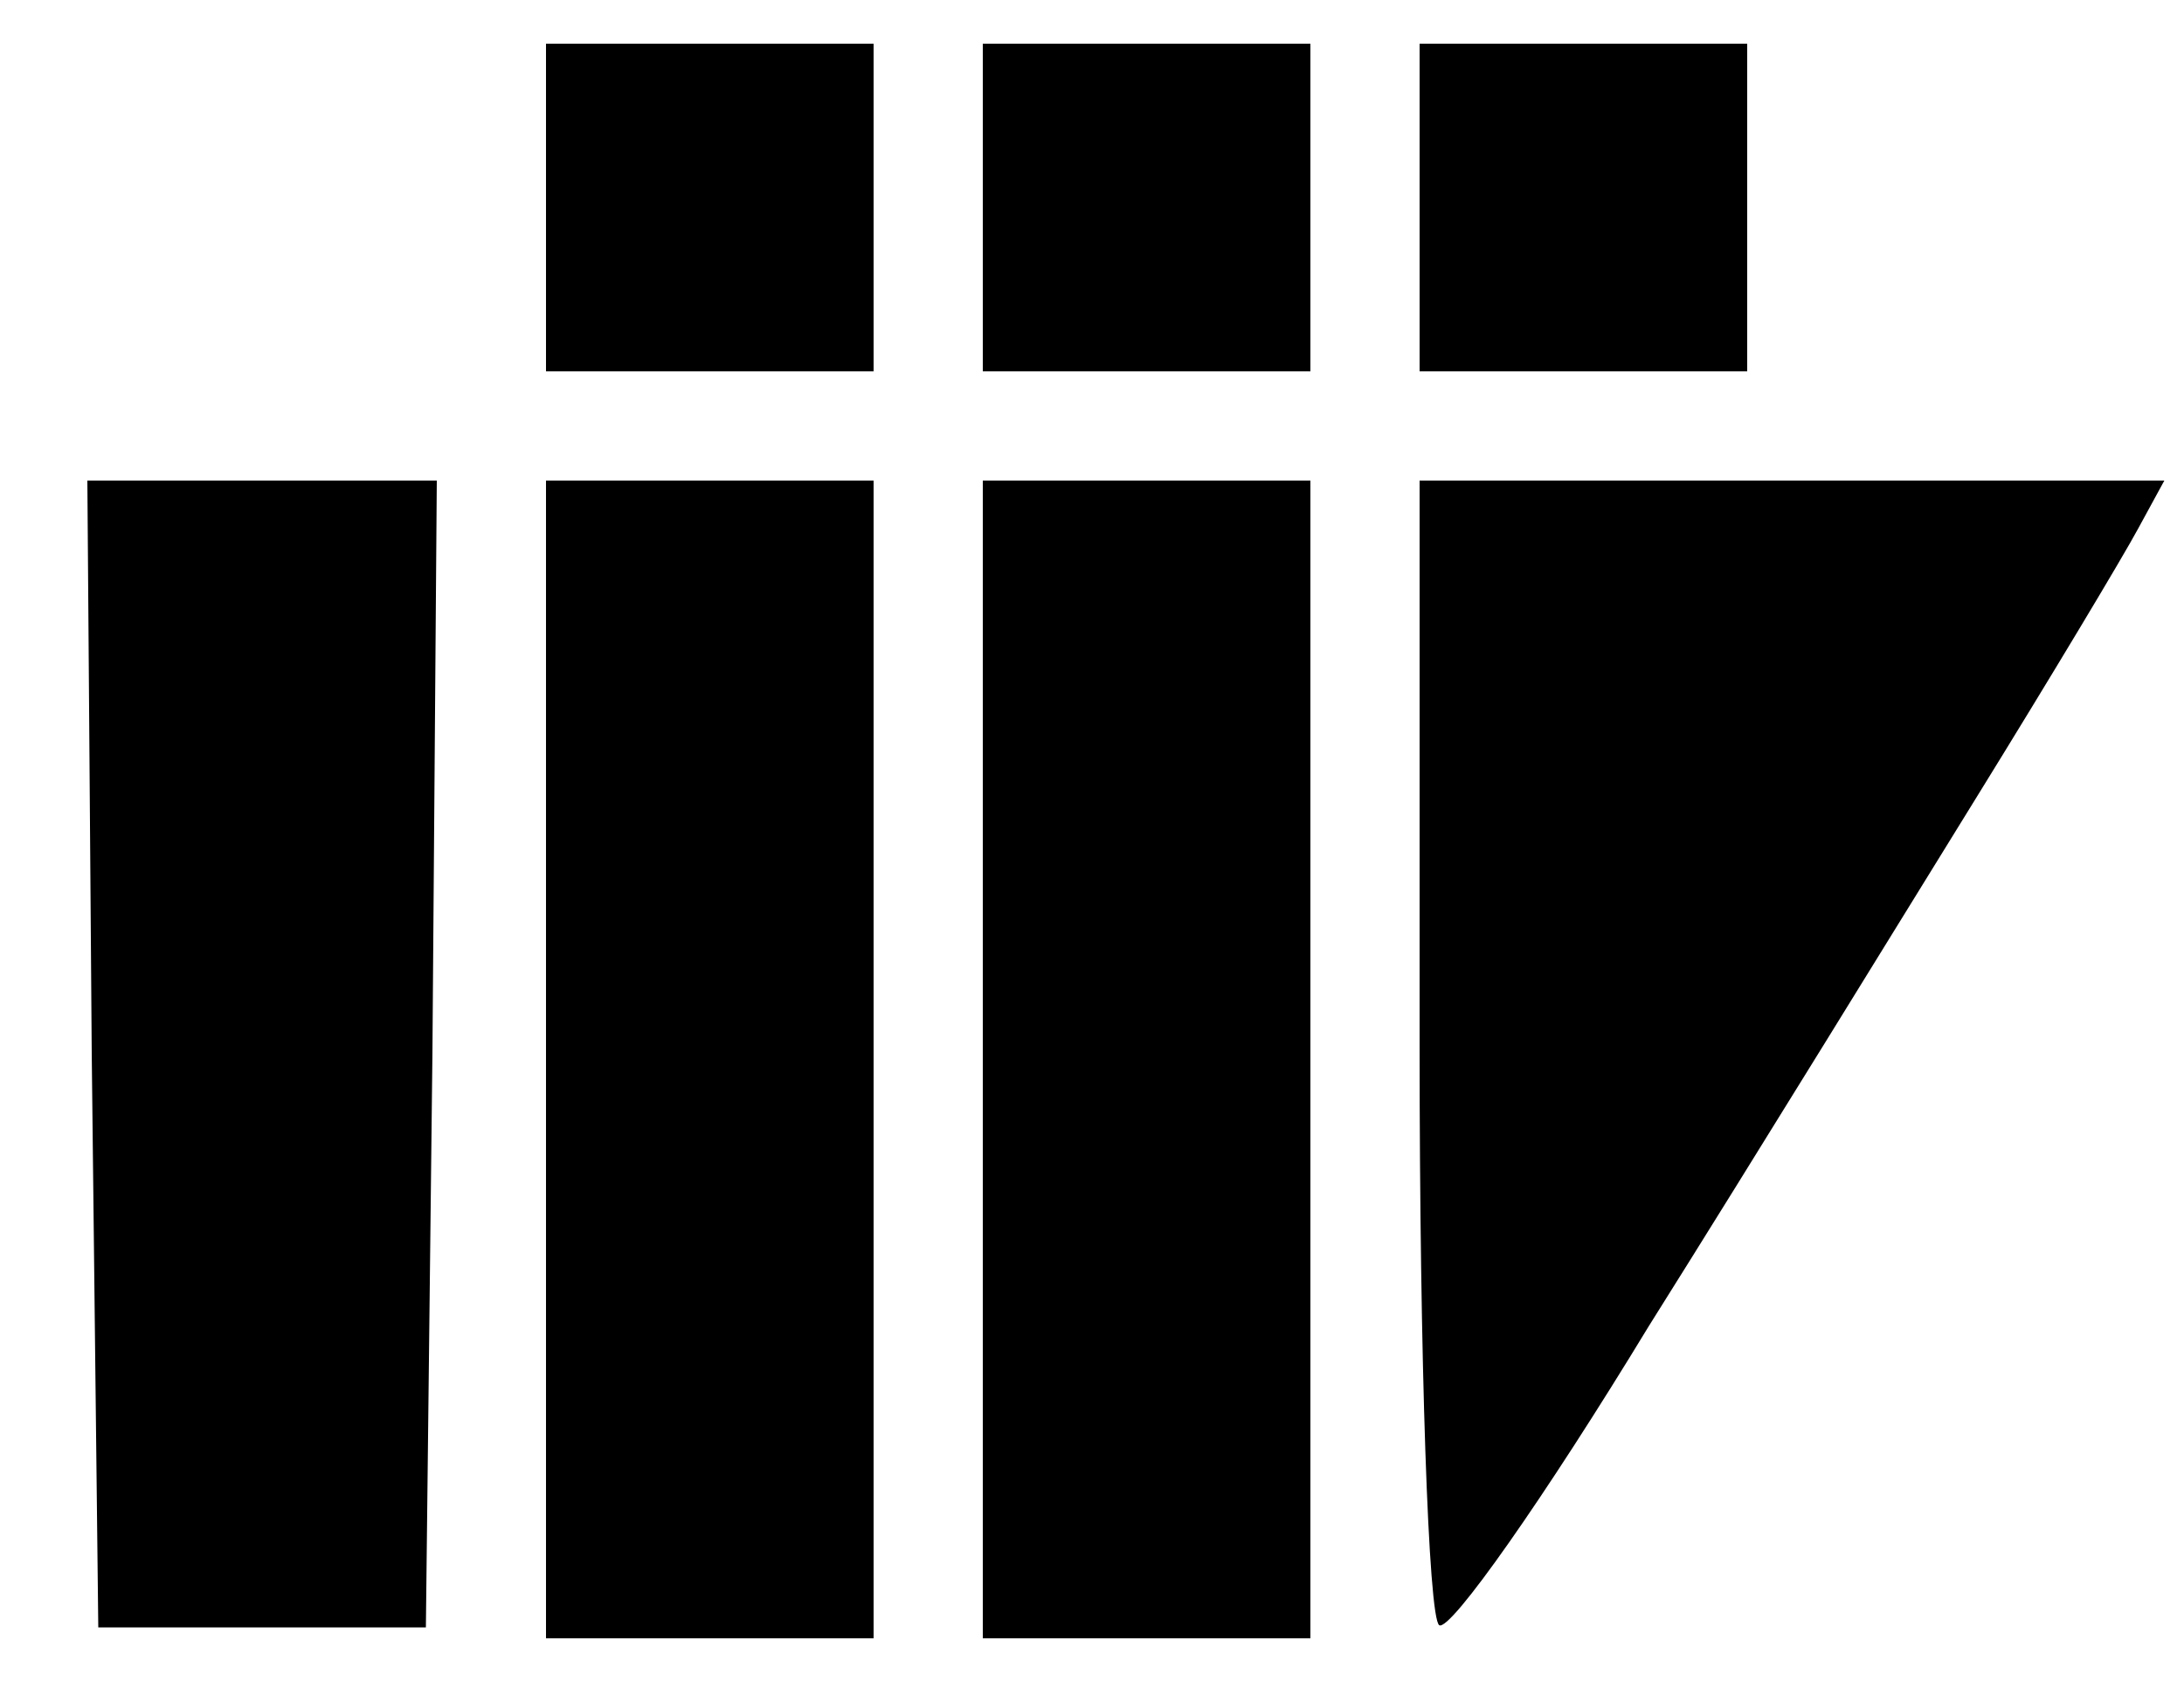 <?xml version="1.0" standalone="no"?>
<!DOCTYPE svg PUBLIC "-//W3C//DTD SVG 20010904//EN"
 "http://www.w3.org/TR/2001/REC-SVG-20010904/DTD/svg10.dtd">
<svg version="1.0" xmlns="http://www.w3.org/2000/svg"
 width="100pt" height="77pt" viewBox="0 0 100 77"
 preserveAspectRatio="xMidYMid meet">
<g transform="translate(0,77) scale(0.1,-0.1)"
fill="#000000" stroke="none">
<path d="M250 675 l0 -75 75 0 75 0 0 75 0 75 -75 0 -75 0 0 -75z"/>
<path d="M450 675 l0 -75 75 0 75 0 0 75 0 75 -75 0 -75 0 0 -75z"/>
<path d="M650 675 l0 -75 75 0 75 0 0 75 0 75 -75 0 -75 0 0 -75z"/>
<path d="M42 288 l3 -263 75 0 75 0 3 263 2 262 -80 0 -80 0 2 -262z"/>
<path d="M250 285 l0 -265 75 0 75 0 0 265 0 265 -75 0 -75 0 0 -265z"/>
<path d="M450 285 l0 -265 75 0 75 0 0 265 0 265 -75 0 -75 0 0 -265z"/>
<path d="M650 291 c0 -143 4 -262 9 -265 5 -3 48 58 96 137 49 78 116 187 150
242 34 55 67 110 74 123 l12 22 -171 0 -170 0 0 -259z"/>
</g>
</svg>

